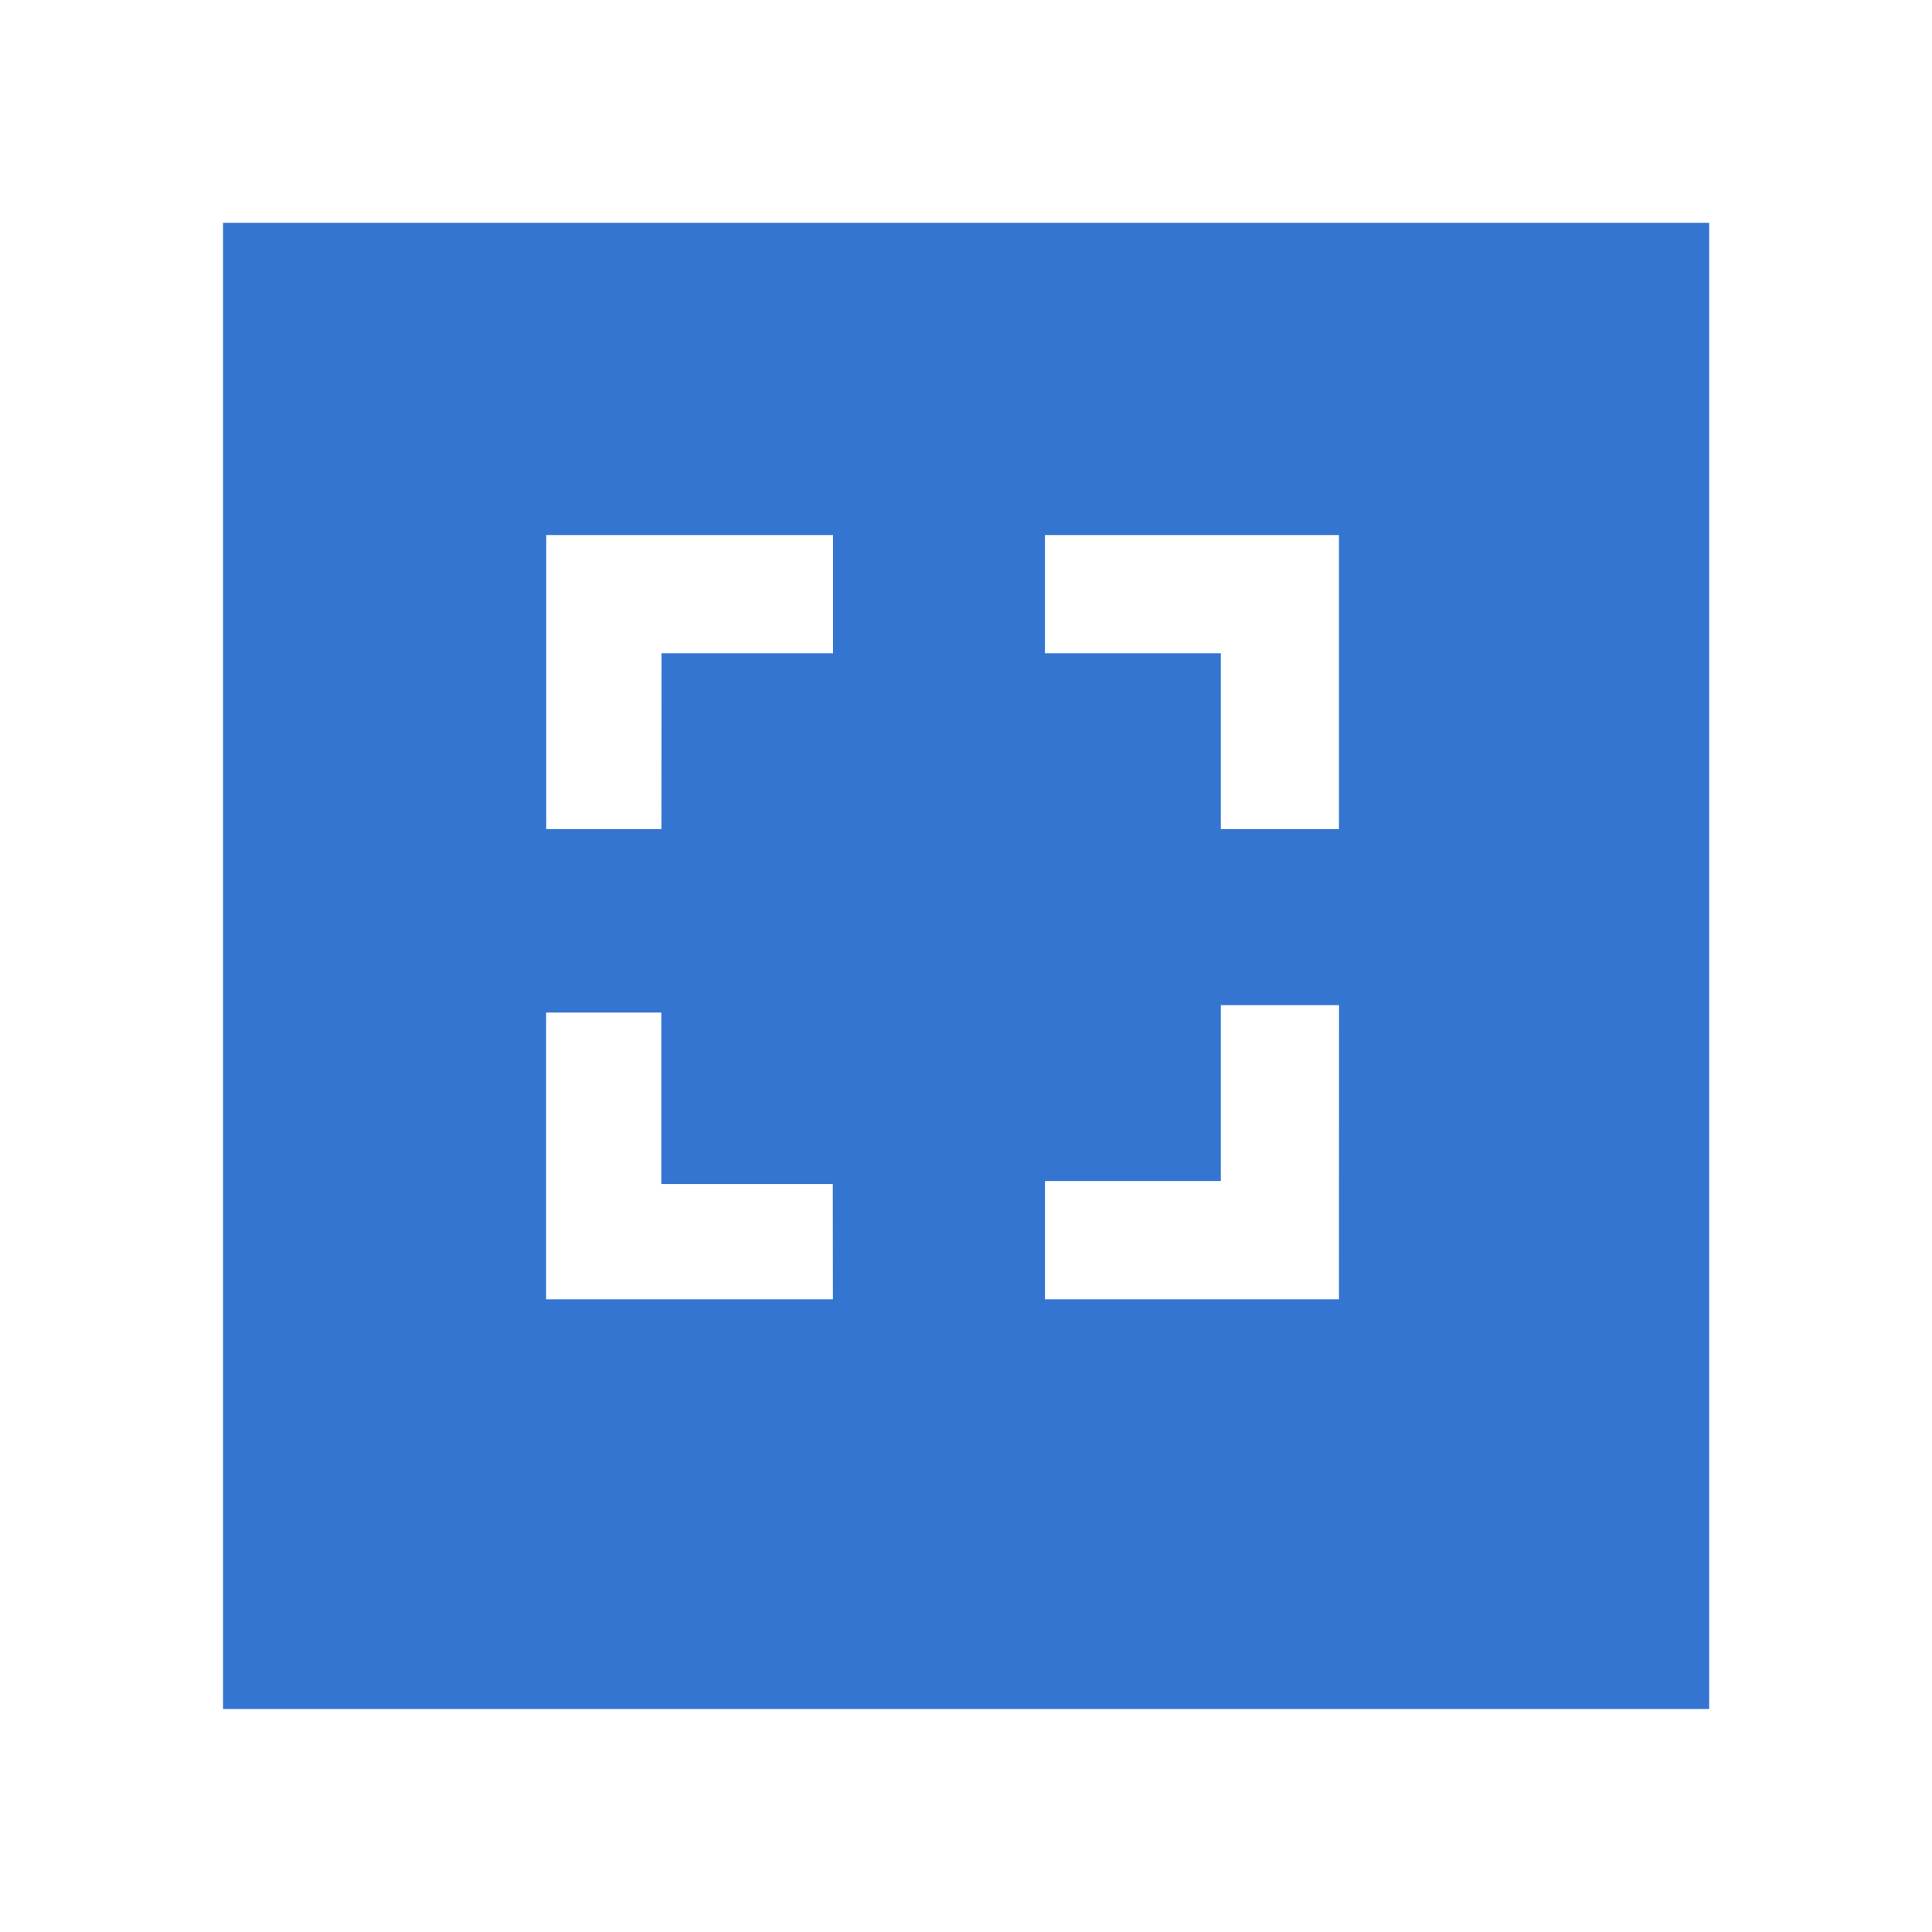 <svg xmlns="http://www.w3.org/2000/svg" xmlns:xlink="http://www.w3.org/1999/xlink" width="52" height="52" viewBox="0 0 52 52">
	<defs>
		<filter id="a" x="0" y="0" width="52" height="52" filterUnits="userSpaceOnUse">
			<feOffset dx="1" dy="1" input="SourceAlpha" />
			<feGaussianBlur stdDeviation="2" result="b" />
			<feFlood flood-opacity="0.2" />
			<feComposite operator="in" in2="b" />
			<feComposite in="SourceGraphic" />
		</filter>
	</defs>
	<g transform="translate(5 5)">
		<g transform="matrix(1, 0, 0, 1, -5, -5)" filter="url(#a)">
			<path d="M3461.633,3124.767h40v40h-40Z" transform="translate(-3456.63 -3119.77)" fill="#3375d0" />
		</g>
		<g transform="translate(-3461.633 -3124.767)">
			<path d="M3474.435,3142.083h-3.1v-7.915h7.719v3.182h-4.616Z" fill="#fff" />
			<path d="M3492.672,3142.083h-3.181v-4.733h-4.734v-3.182h7.915Z" fill="#fff" />
			<path d="M3492.672,3154.739h-7.914v-3.185h4.733v-4.733h3.182Z" fill="#fff" />
			<path d="M3479.051,3154.739h-7.719v-7.719h3.1v4.616h4.616Z" fill="#fff" />
		</g>
	</g>
</svg>
